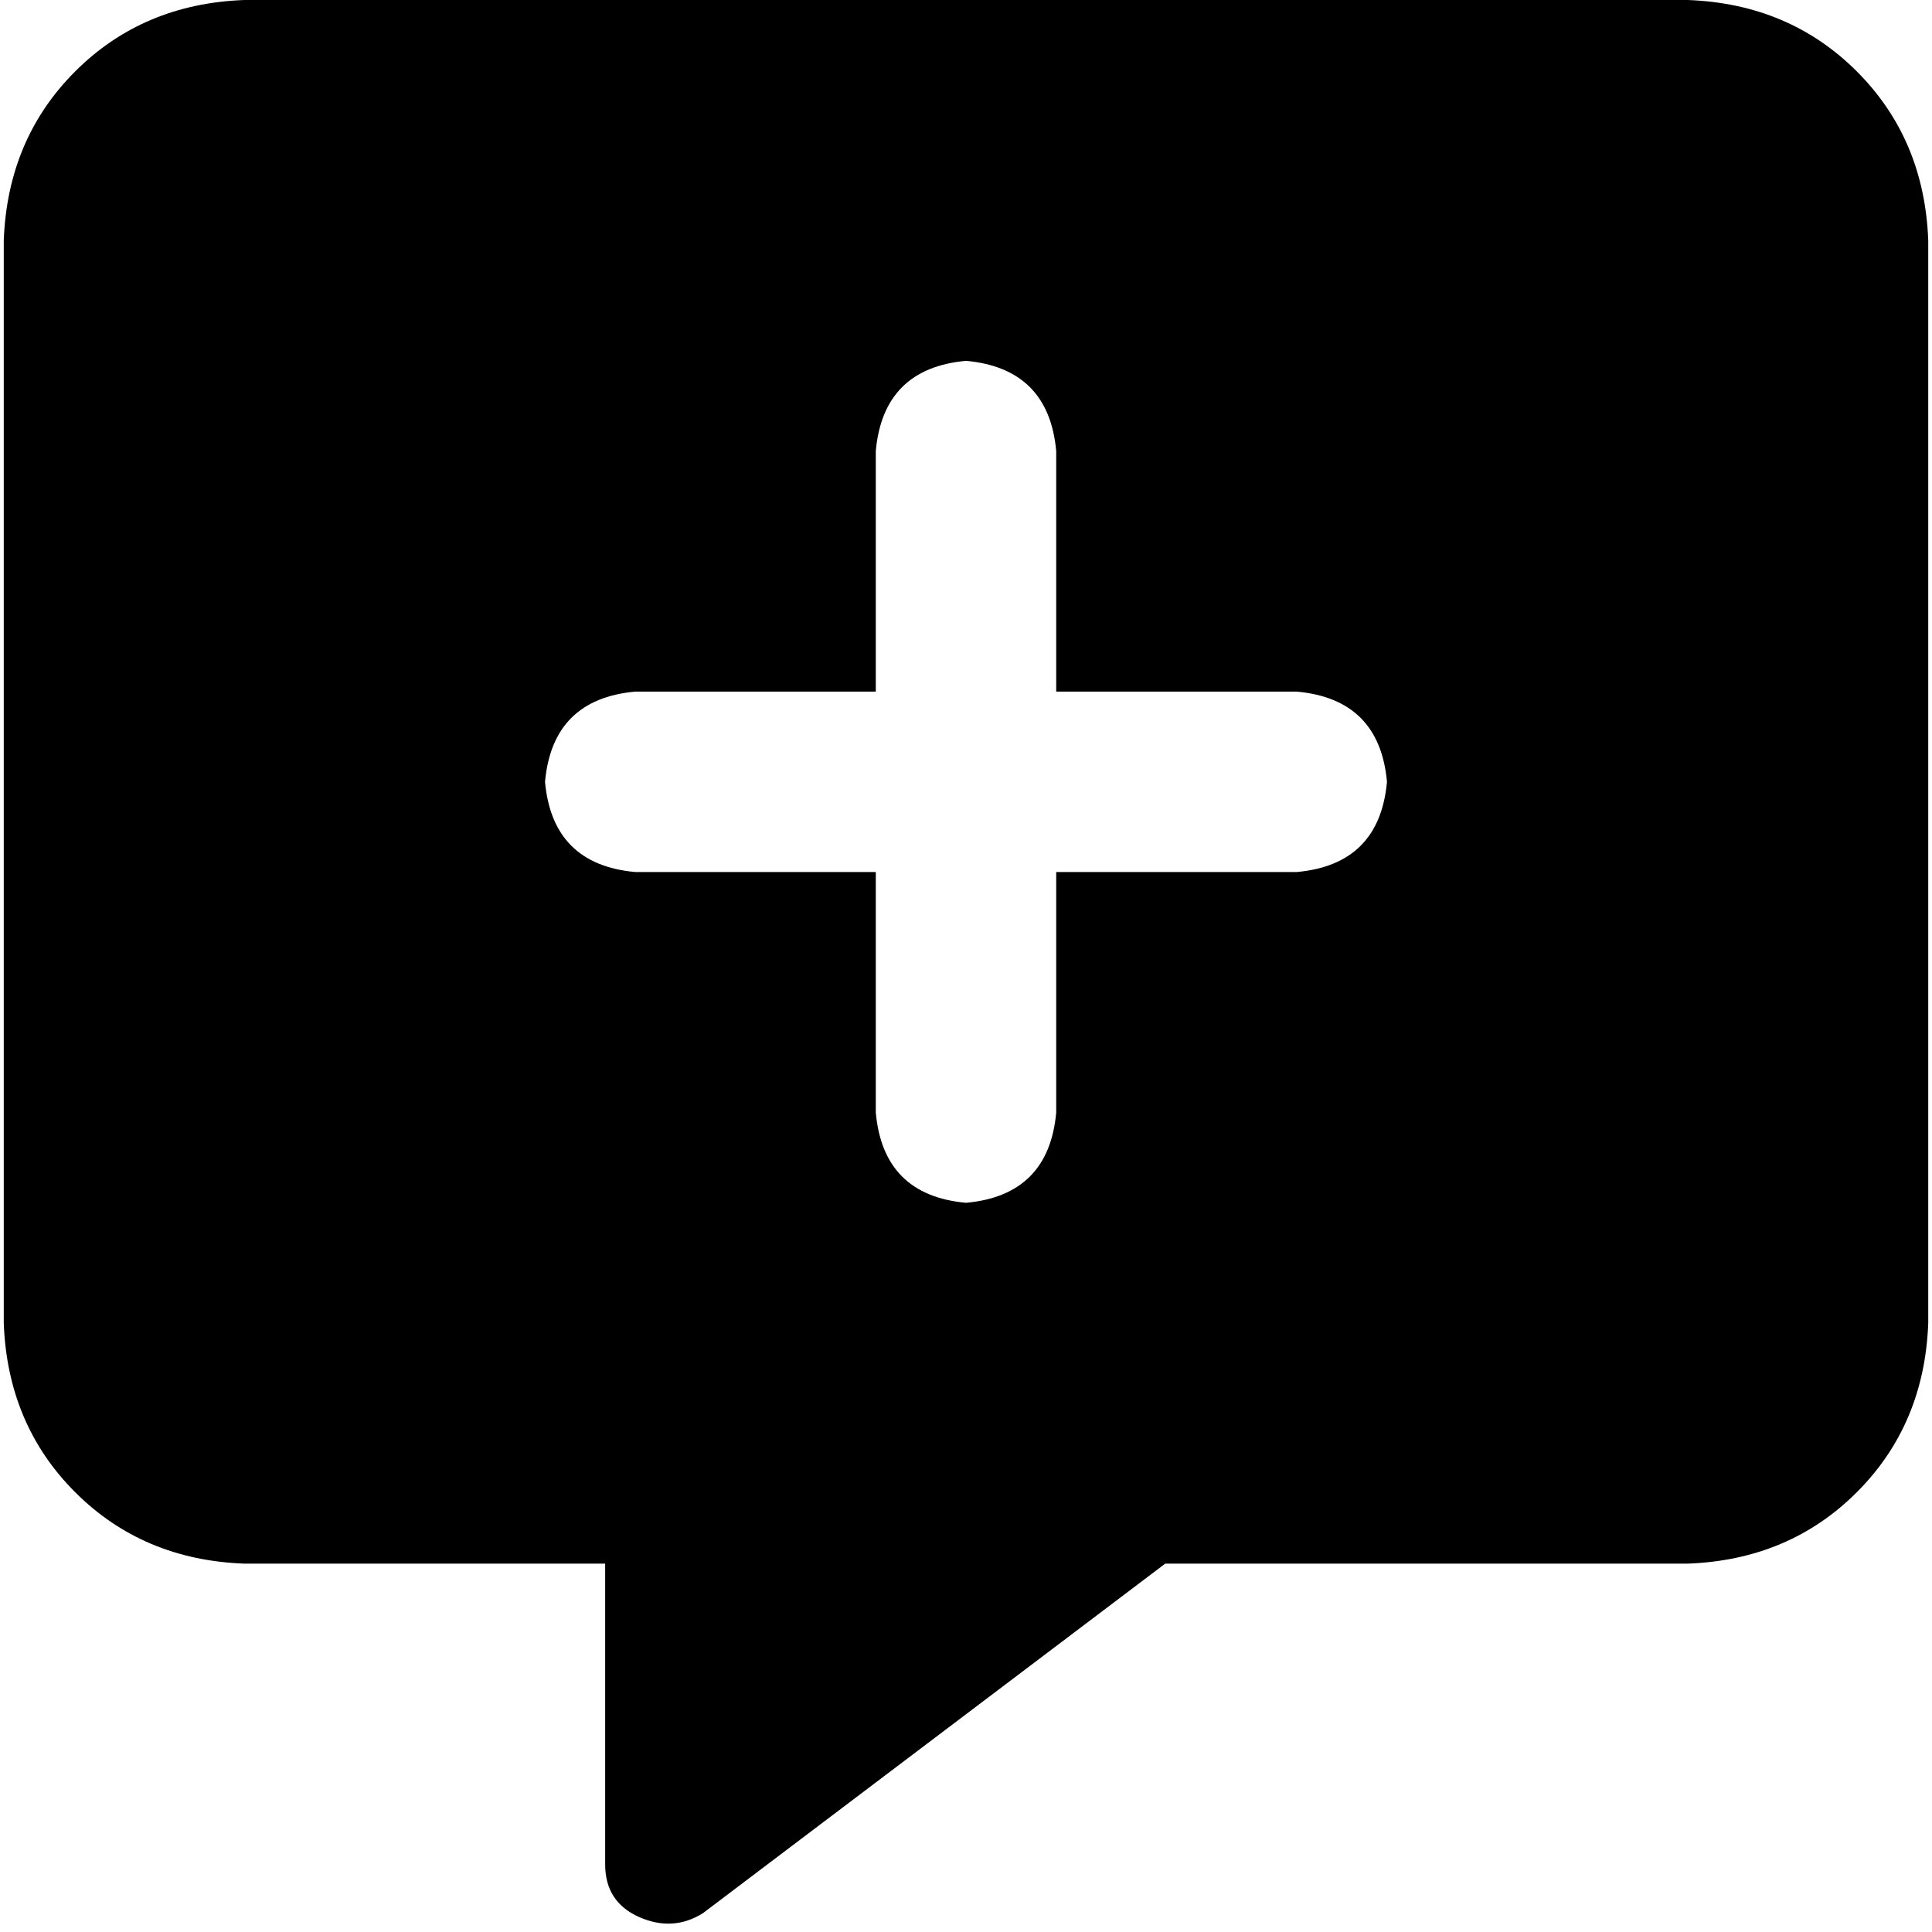 <svg xmlns="http://www.w3.org/2000/svg" viewBox="0 0 512 512">
  <path d="M 0.996 63.751 Q 1.992 36.856 19.922 18.926 L 19.922 18.926 L 19.922 18.926 Q 37.852 0.996 64.747 0 L 447.253 0 L 447.253 0 Q 474.148 0.996 492.078 18.926 Q 510.008 36.856 511.004 63.751 L 511.004 350.63 L 511.004 350.63 Q 510.008 377.525 492.078 395.455 Q 474.148 413.385 447.253 414.381 L 308.794 414.381 L 308.794 414.381 L 186.272 507.019 L 186.272 507.019 Q 178.304 512 169.339 508.016 Q 160.374 504.031 160.374 494.07 L 160.374 414.381 L 160.374 414.381 L 64.747 414.381 L 64.747 414.381 Q 37.852 413.385 19.922 395.455 Q 1.992 377.525 0.996 350.63 L 0.996 63.751 L 0.996 63.751 Z M 232.093 294.848 Q 234.086 316.763 256 318.755 Q 277.914 316.763 279.907 294.848 L 279.907 231.097 L 279.907 231.097 L 343.658 231.097 L 343.658 231.097 Q 365.572 229.105 367.564 207.191 Q 365.572 185.276 343.658 183.284 L 279.907 183.284 L 279.907 183.284 L 279.907 119.533 L 279.907 119.533 Q 277.914 97.619 256 95.626 Q 234.086 97.619 232.093 119.533 L 232.093 183.284 L 232.093 183.284 L 168.342 183.284 L 168.342 183.284 Q 146.428 185.276 144.436 207.191 Q 146.428 229.105 168.342 231.097 L 232.093 231.097 L 232.093 231.097 L 232.093 294.848 L 232.093 294.848 Z" />
</svg>